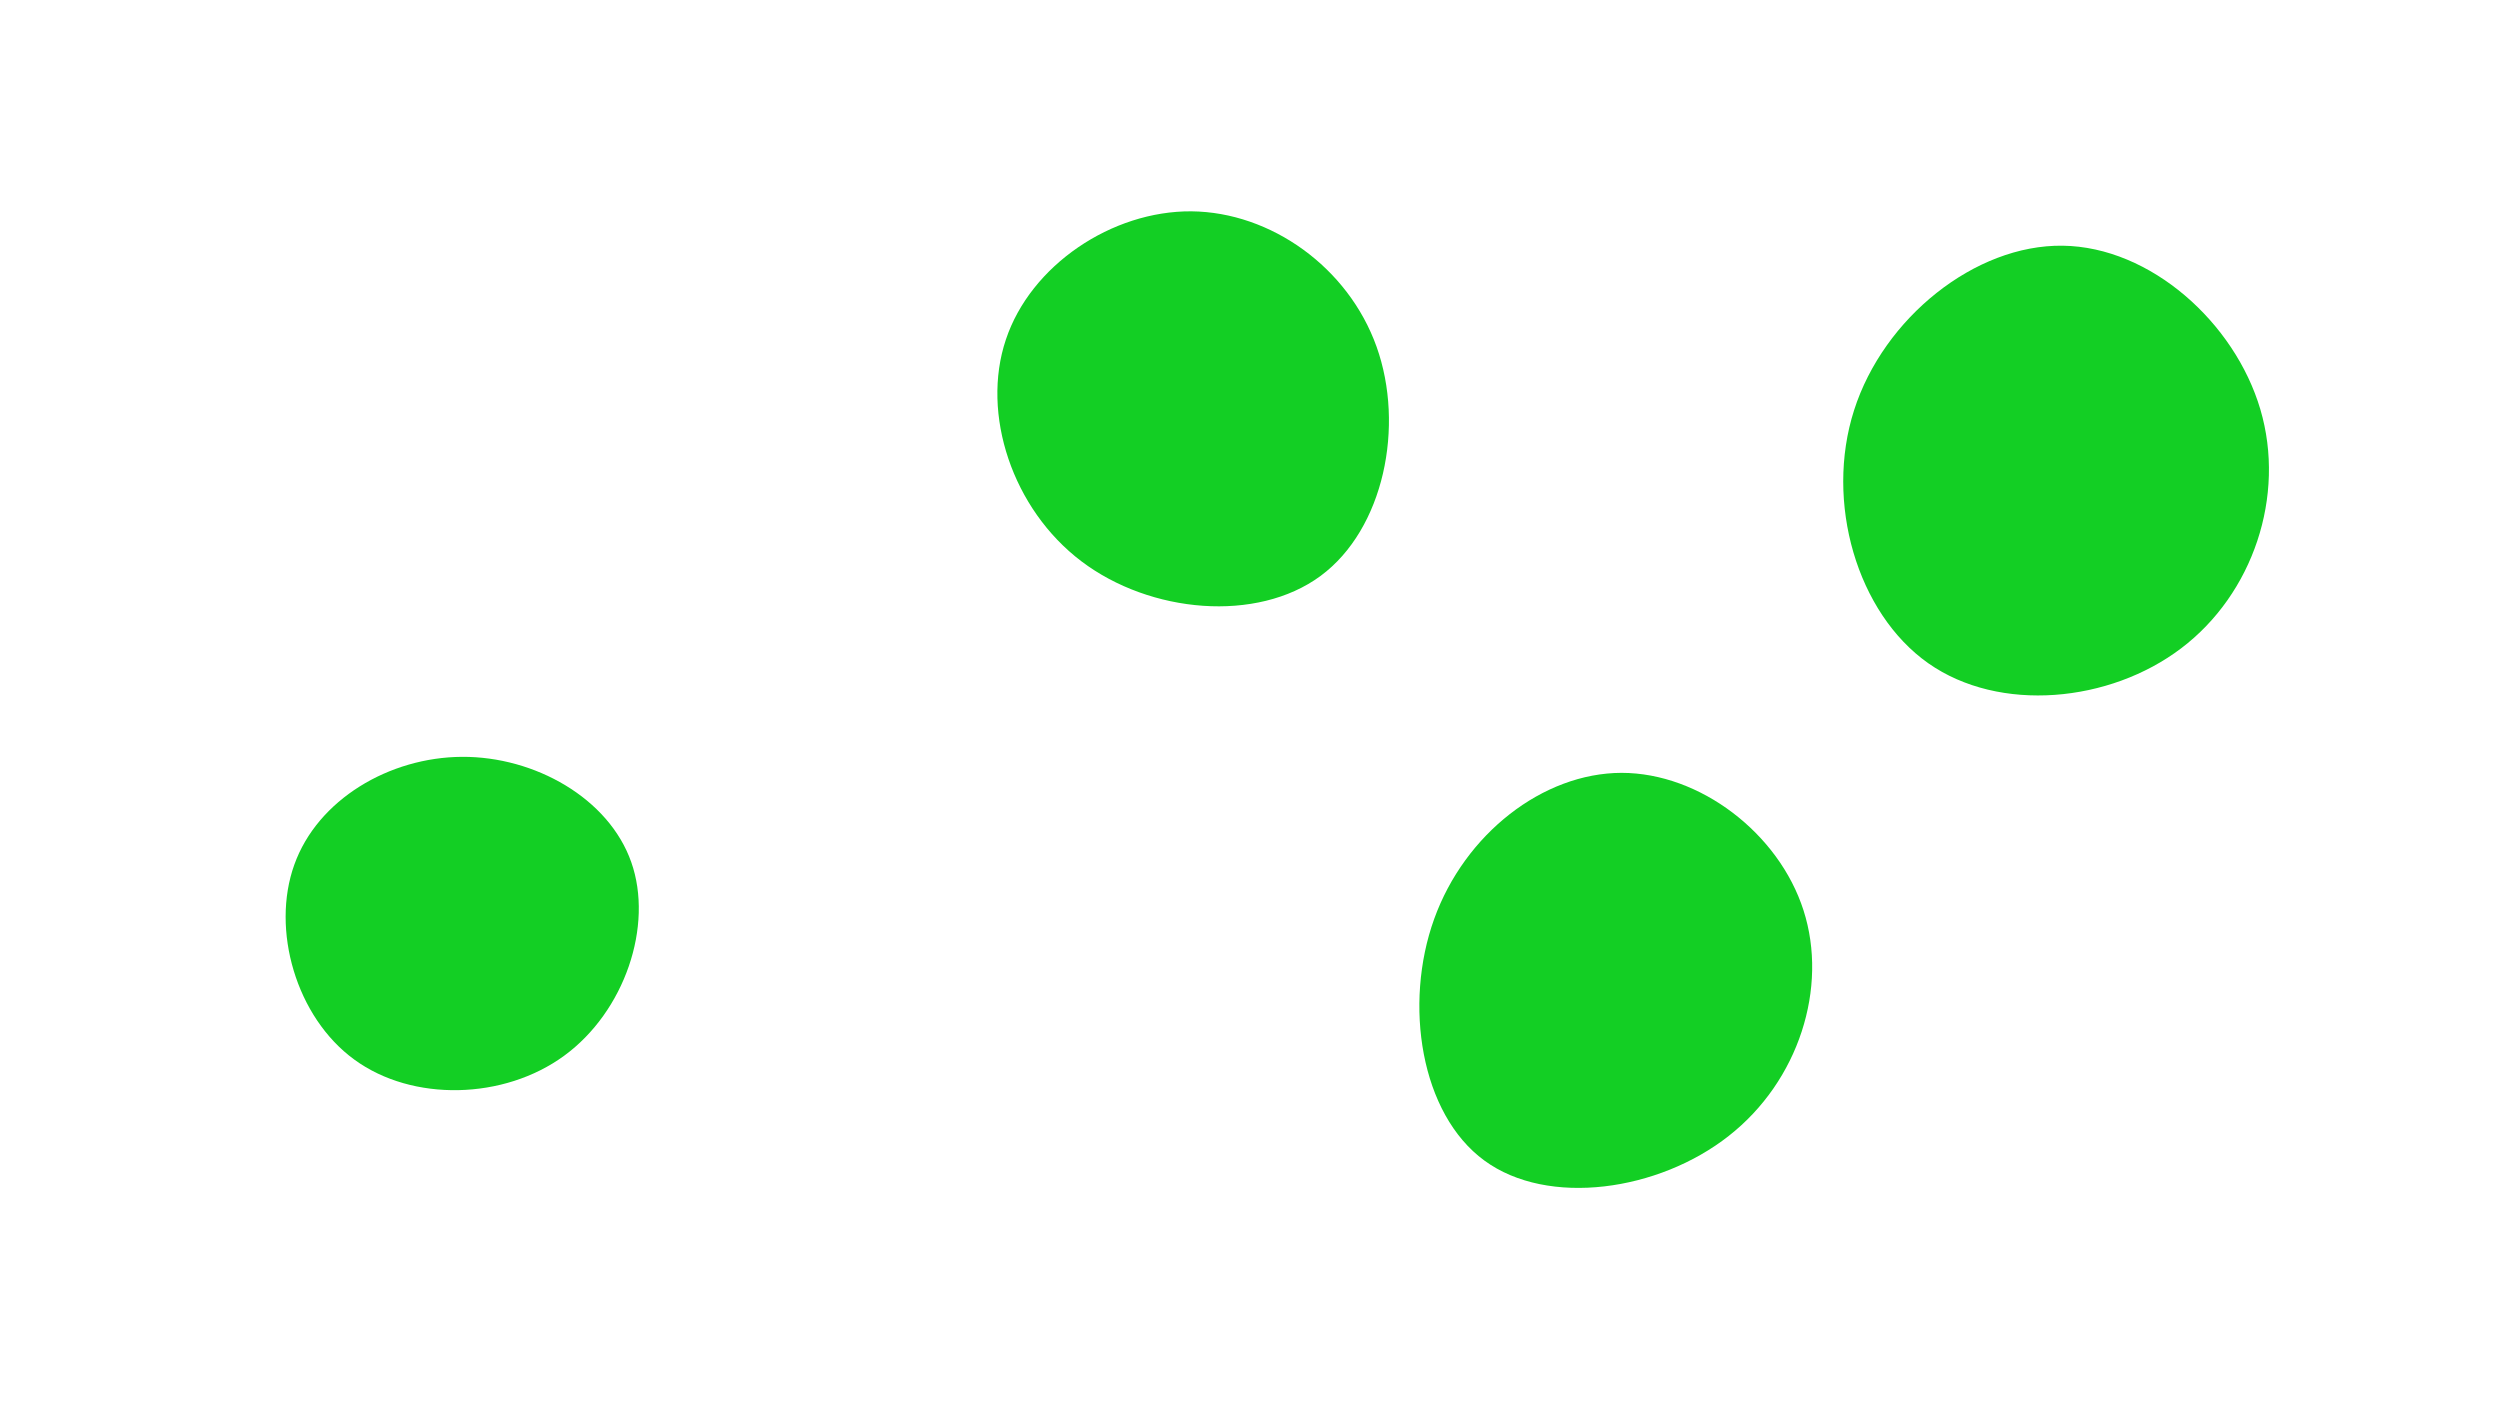 <svg id="visual" viewBox="0 0 1280 720" width="1280" height="720" xmlns="http://www.w3.org/2000/svg" xmlns:xlink="http://www.w3.org/1999/xlink" version="1.1"><rect width="1280" height="720" fill="#ffffff"></rect><g><g transform="translate(830 497)"><path d="M93.4 -30.9C106.1 8.6 91 56.5 55.1 84.6C19.3 112.8 -37.4 121.1 -70 97.2C-102.7 73.3 -111.4 17.1 -95.7 -26.5C-80 -70.1 -40 -101.2 0.2 -101.3C40.4 -101.3 80.8 -70.3 93.4 -30.9Z" fill="#13cf24"></path></g><g transform="translate(236 467)"><path d="M87.2 -25.6C98.7 7 83.8 50.9 52.9 73.5C22.1 96.1 -24.8 97.3 -54.6 75.5C-84.4 53.8 -97.3 9 -85.3 -24.3C-73.4 -57.6 -36.7 -79.3 0.6 -79.5C37.8 -79.7 75.7 -58.3 87.2 -25.6Z" fill="#13cf24"></path></g><g transform="translate(611 204)"><path d="M93.8 -26.5C108.3 14.1 97.6 66.9 65.1 90.9C32.5 114.9 -22 110.1 -57.3 83.4C-92.6 56.7 -108.8 8 -96 -30.1C-83.3 -68.3 -41.6 -96.1 -1 -95.8C39.7 -95.4 79.3 -67.1 93.8 -26.5Z" fill="#13cf24"></path></g><g transform="translate(1058 246)"><path d="M99.3 -36.4C112.4 8 95.5 58.1 58.8 85.9C22.2 113.7 -34.2 119.2 -70.7 93.6C-107.2 67.9 -123.8 11.1 -108.7 -36C-93.6 -83.2 -46.8 -120.8 -1.9 -120.2C43.1 -119.6 86.2 -80.8 99.3 -36.4Z" fill="#13cf24"></path></g></g></svg>